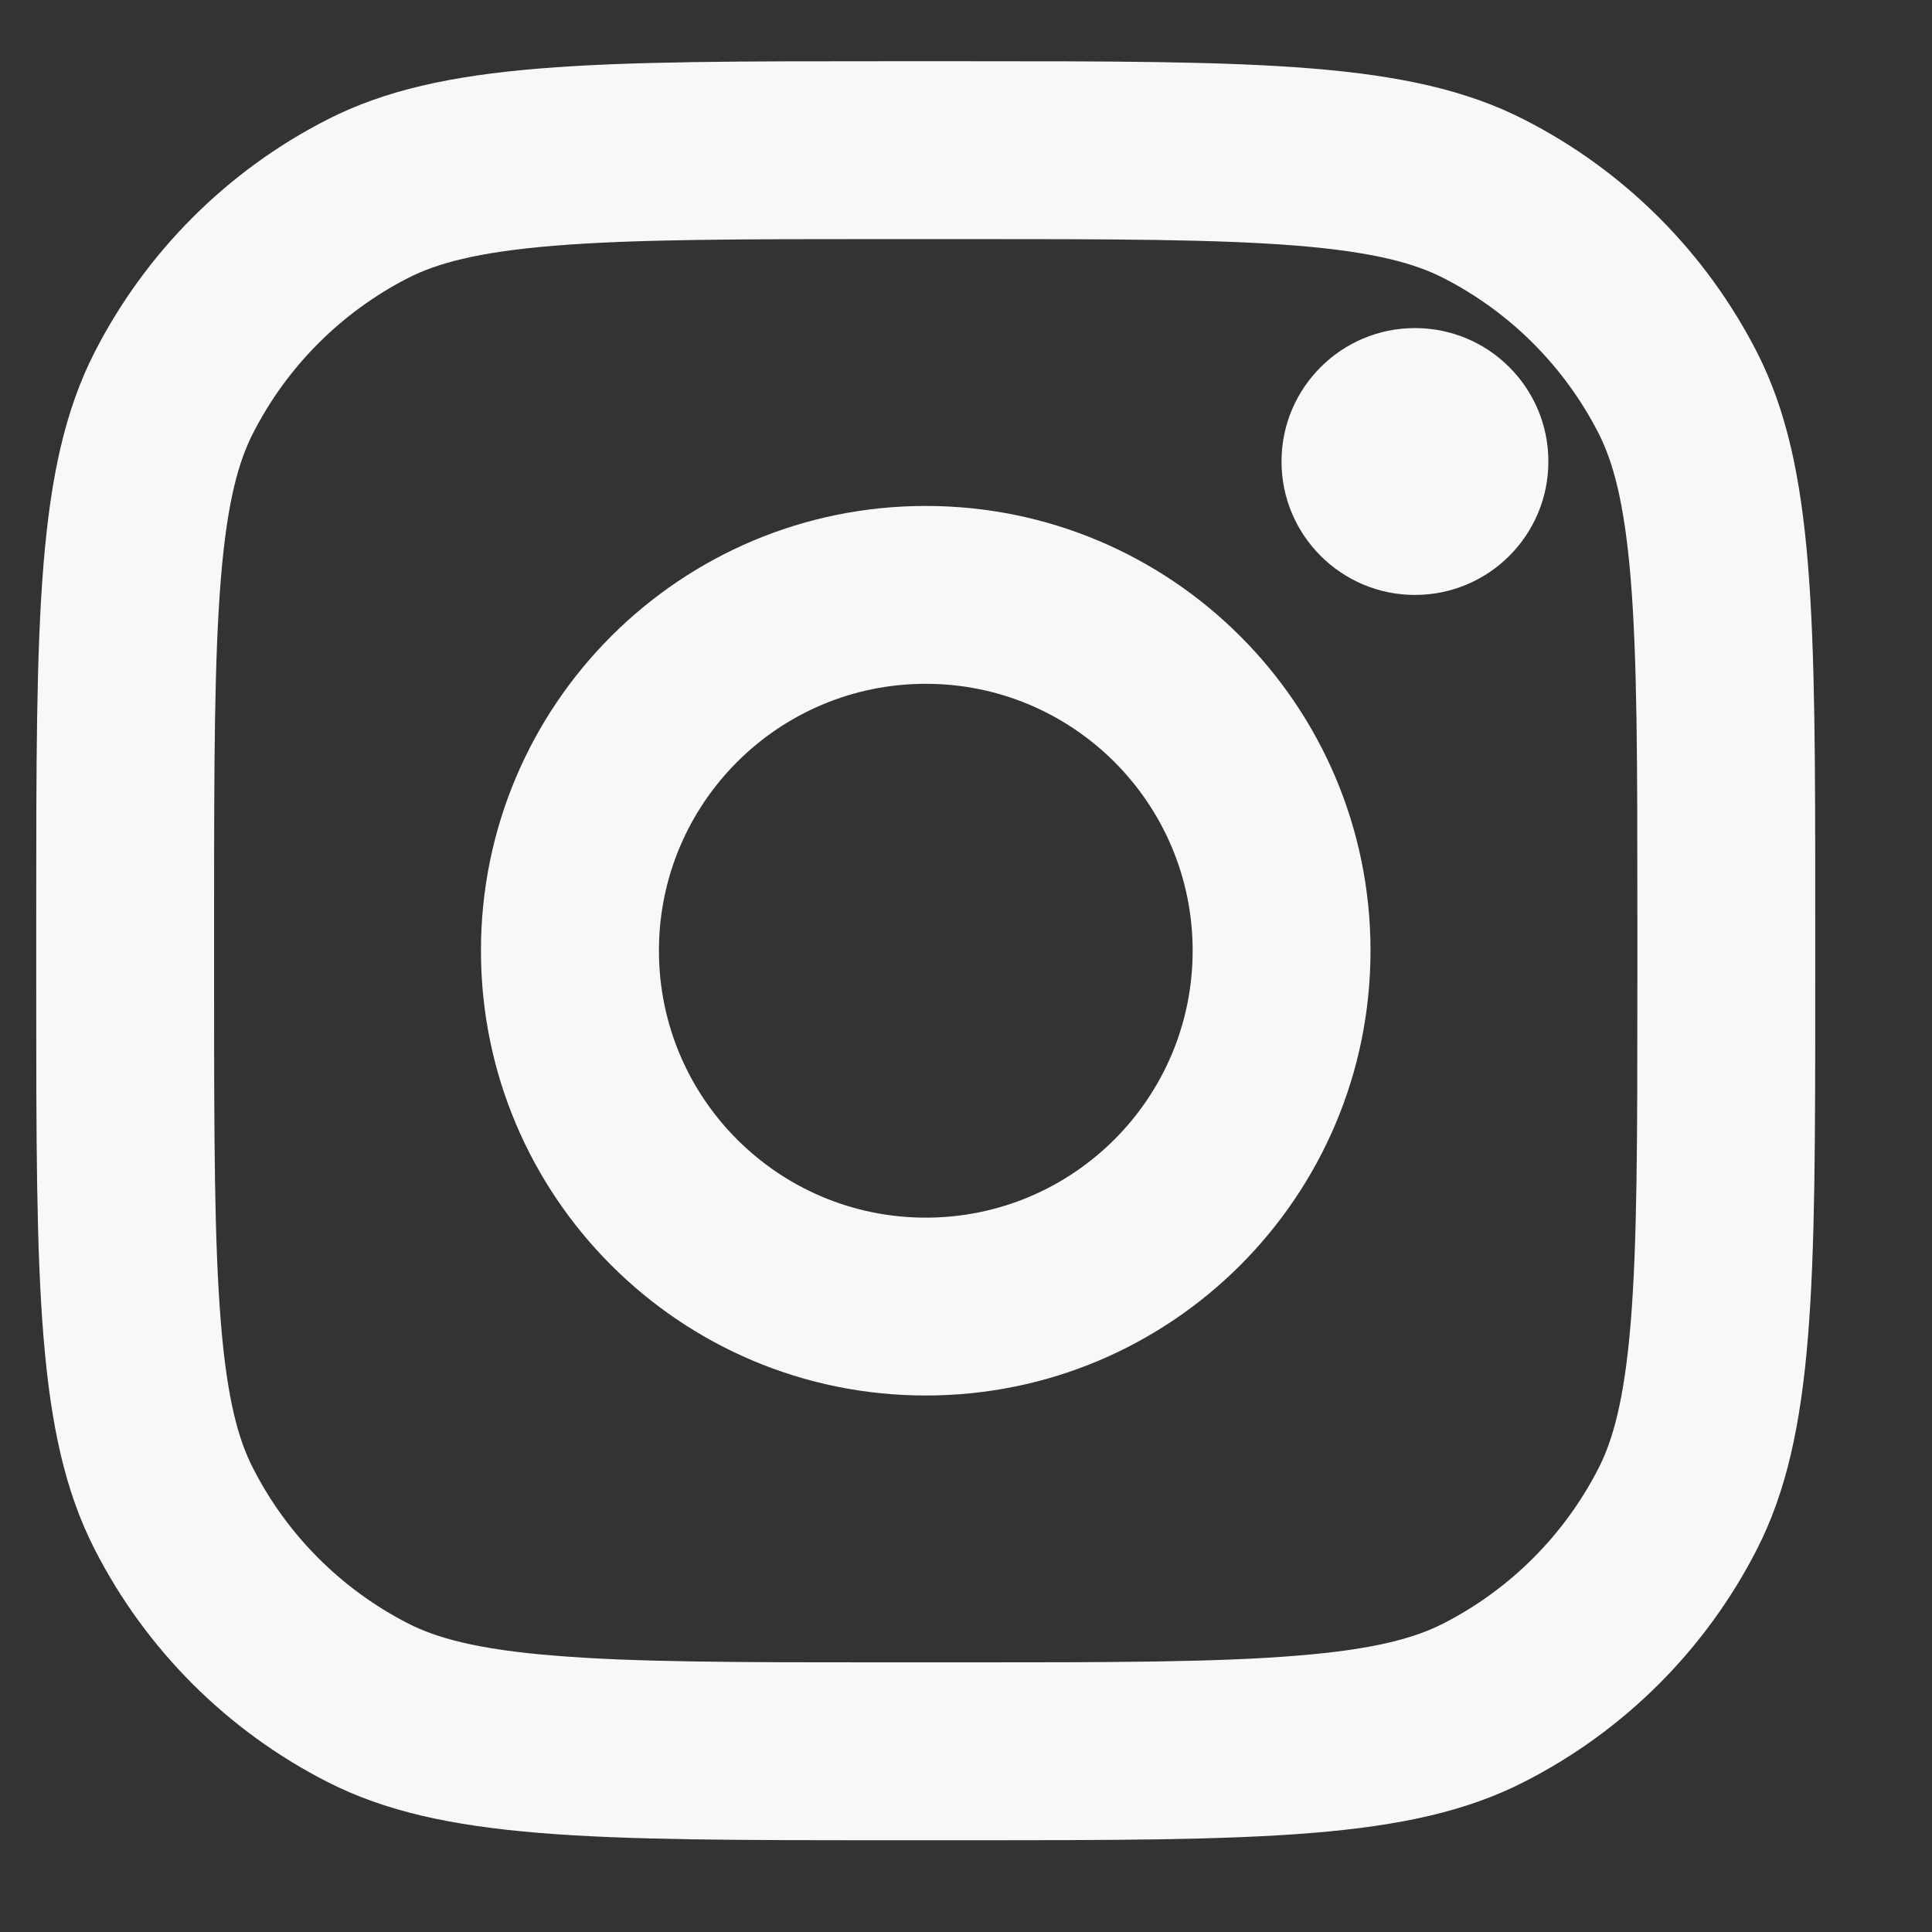 <svg width="16" height="16" viewBox="0 0 16 16" fill="none" xmlns="http://www.w3.org/2000/svg">
<rect x="0" y="0" width="16" height="16" fill="#333333" stroke="none"/>
<path d="M12.823 3.822C12.823 4.432 12.329 4.927 11.718 4.927C11.108 4.927 10.613 4.432 10.613 3.822C10.613 3.212 11.108 2.717 11.718 2.717C12.329 2.717 12.823 3.212 12.823 3.822Z" fill="#F8F8F8"/>
<path fill-rule="evenodd" clip-rule="evenodd" d="M7.667 11.557C9.701 11.557 11.35 9.908 11.35 7.873C11.35 5.839 9.701 4.19 7.667 4.19C5.632 4.19 3.983 5.839 3.983 7.873C3.983 9.908 5.632 11.557 7.667 11.557ZM7.667 10.084C8.887 10.084 9.877 9.094 9.877 7.873C9.877 6.653 8.887 5.663 7.667 5.663C6.446 5.663 5.457 6.653 5.457 7.873C5.457 9.094 6.446 10.084 7.667 10.084Z" fill="#F8F8F8"/>
<path fill-rule="evenodd" clip-rule="evenodd" d="M0.3 7.579C0.3 5.103 0.3 3.866 0.782 2.92C1.206 2.089 1.882 1.412 2.713 0.989C3.659 0.507 4.897 0.507 7.372 0.507H7.961C10.437 0.507 11.675 0.507 12.62 0.989C13.452 1.412 14.128 2.089 14.552 2.92C15.033 3.866 15.033 5.103 15.033 7.579V8.168C15.033 10.644 15.033 11.881 14.552 12.827C14.128 13.659 13.452 14.335 12.62 14.758C11.675 15.24 10.437 15.24 7.961 15.24H7.372C4.897 15.24 3.659 15.24 2.713 14.758C1.882 14.335 1.206 13.659 0.782 12.827C0.3 11.881 0.3 10.644 0.3 8.168V7.579ZM7.372 1.98H7.961C9.223 1.98 10.081 1.981 10.745 2.035C11.39 2.088 11.721 2.184 11.951 2.301C12.506 2.584 12.956 3.035 13.239 3.589C13.356 3.82 13.452 4.15 13.505 4.796C13.559 5.459 13.56 6.317 13.56 7.579V8.168C13.56 9.43 13.559 10.288 13.505 10.951C13.452 11.597 13.356 11.928 13.239 12.158C12.956 12.712 12.506 13.163 11.951 13.446C11.721 13.563 11.39 13.659 10.745 13.711C10.081 13.766 9.223 13.767 7.961 13.767H7.372C6.11 13.767 5.252 13.766 4.589 13.711C3.943 13.659 3.613 13.563 3.382 13.446C2.828 13.163 2.377 12.712 2.095 12.158C1.977 11.928 1.881 11.597 1.829 10.951C1.775 10.288 1.773 9.43 1.773 8.168V7.579C1.773 6.317 1.775 5.459 1.829 4.796C1.881 4.15 1.977 3.82 2.095 3.589C2.377 3.035 2.828 2.584 3.382 2.301C3.613 2.184 3.943 2.088 4.589 2.035C5.252 1.981 6.11 1.98 7.372 1.98Z" fill="#F8F8F8"/>
</svg>
